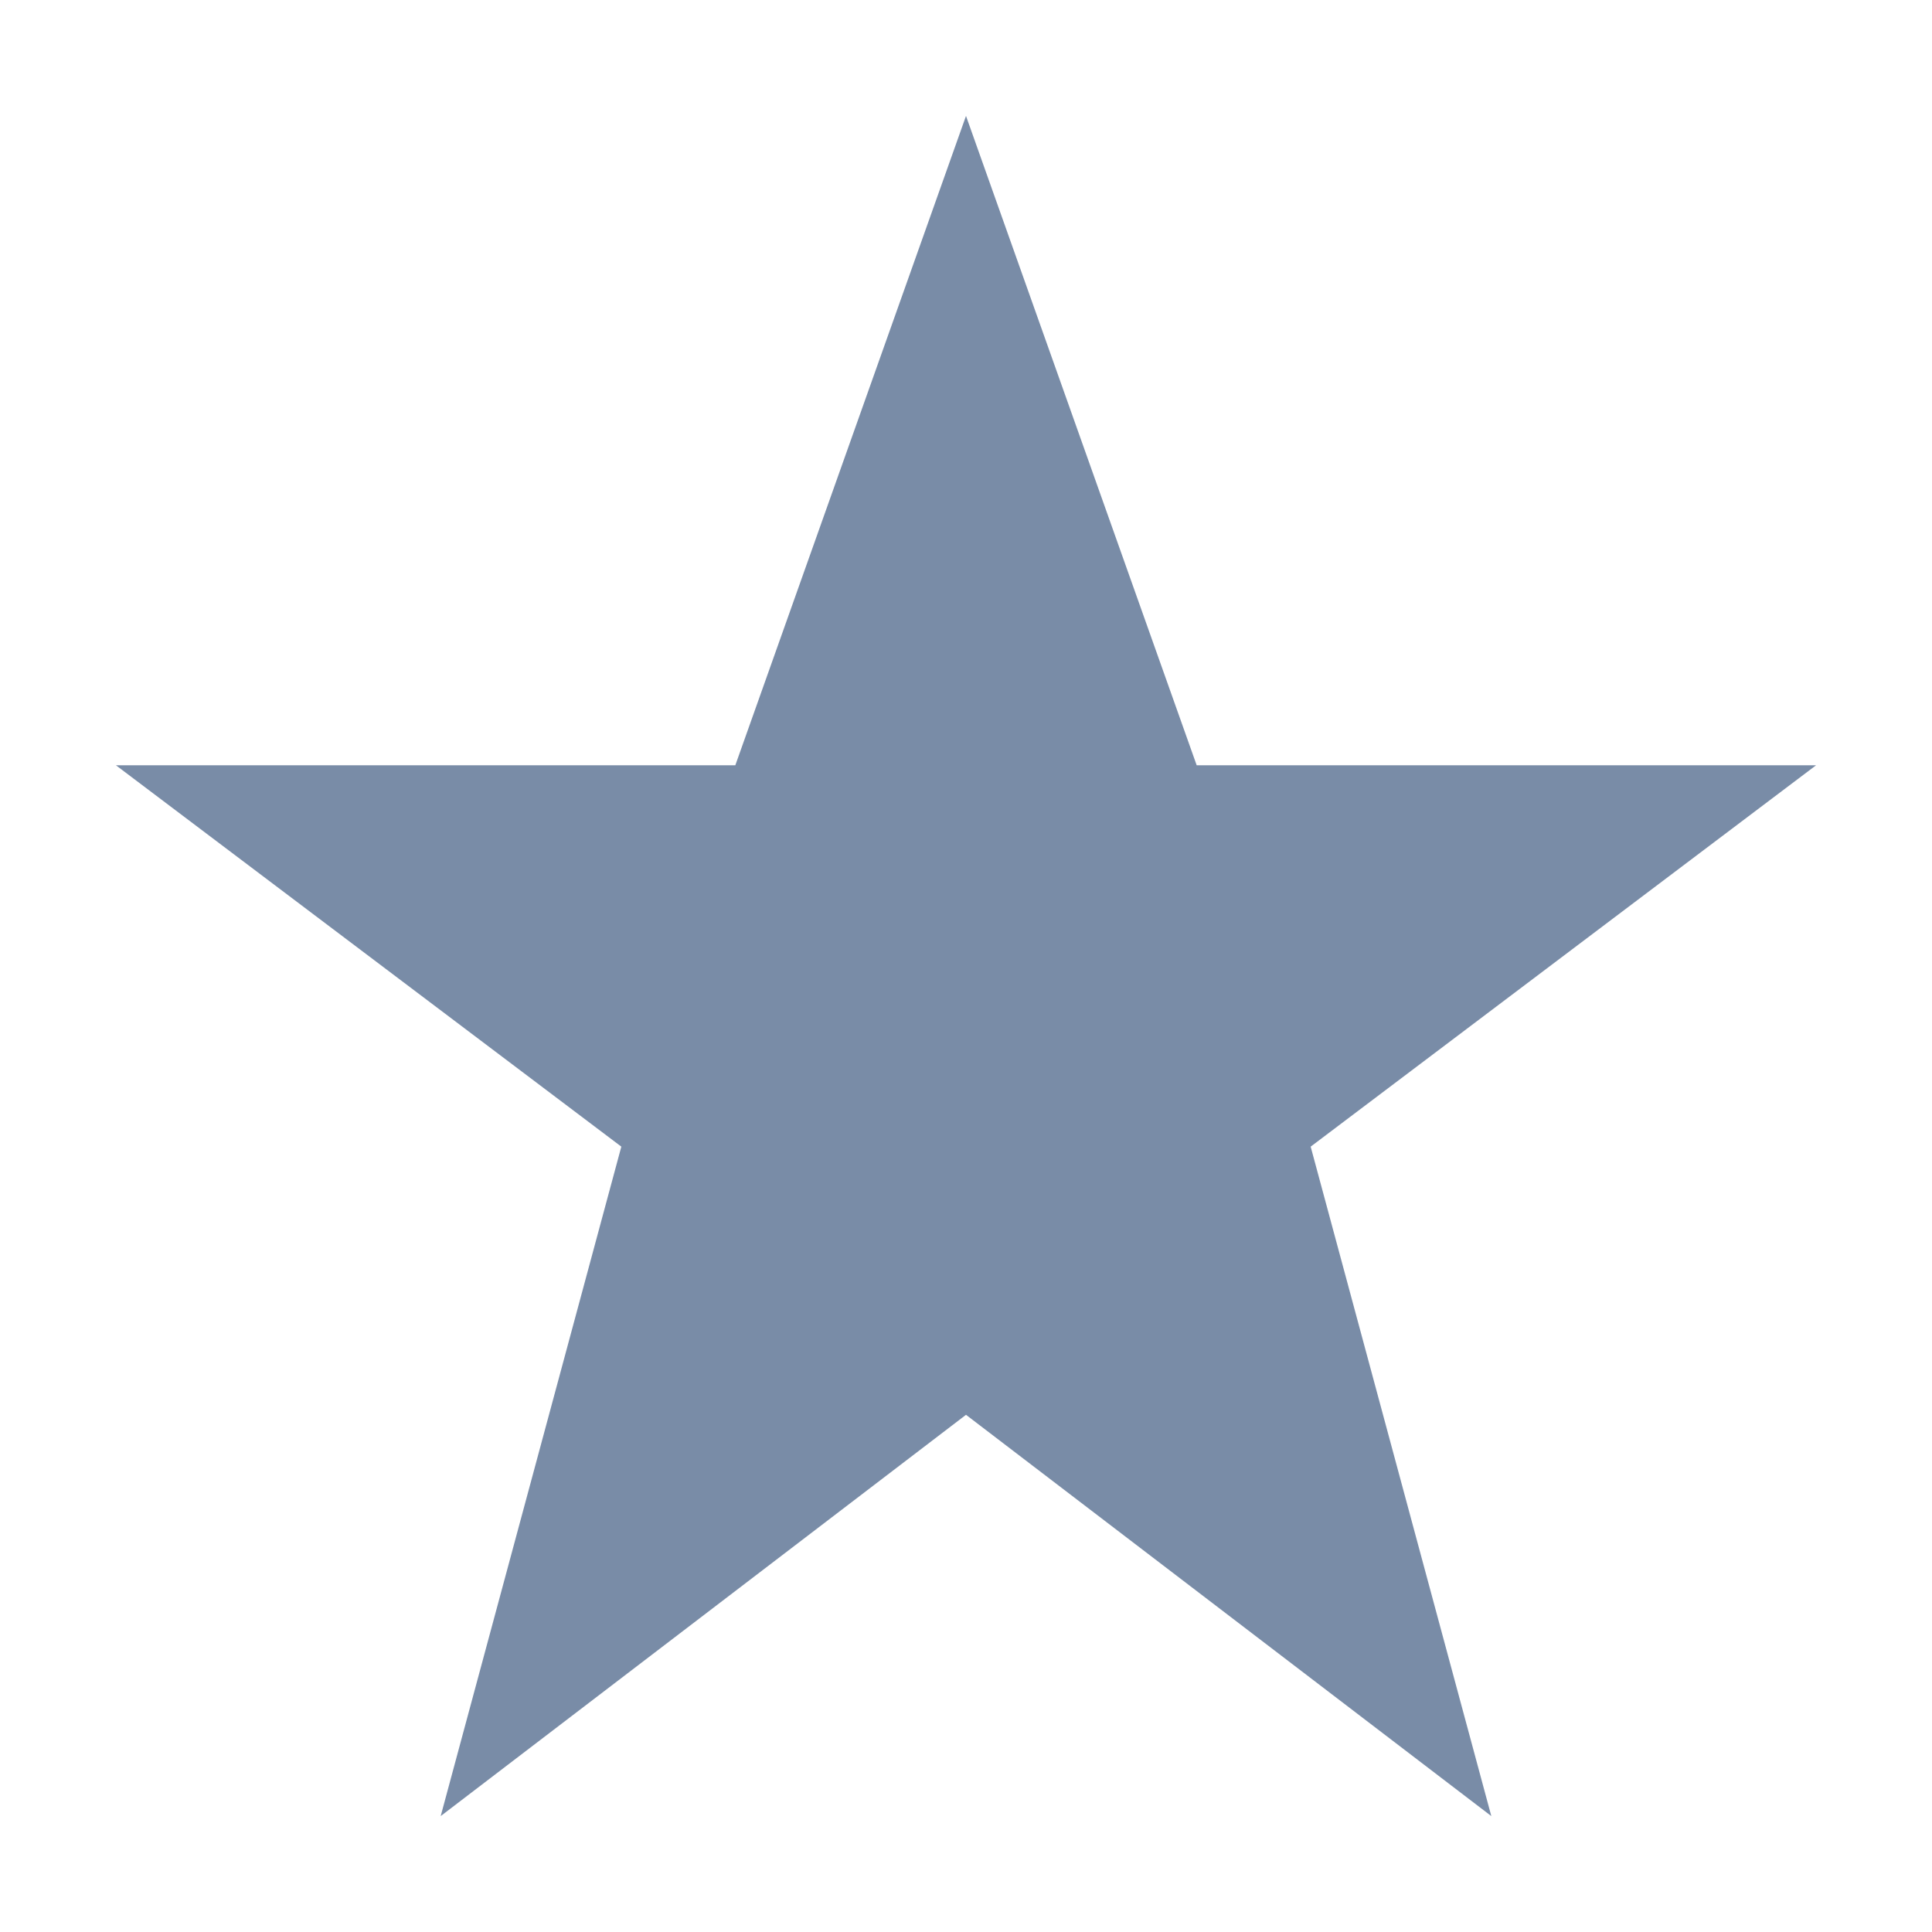 <?xml version="1.0" encoding="utf-8"?>
<!-- Generated by IcoMoon.io -->
<!DOCTYPE svg PUBLIC "-//W3C//DTD SVG 1.1//EN" "http://www.w3.org/Graphics/SVG/1.1/DTD/svg11.dtd">
<svg version="1.1" xmlns="http://www.w3.org/2000/svg" xmlns:xlink="http://www.w3.org/1999/xlink" width="20" height="20" viewBox="0 0 20 20">
<path fill="#798ca7" d="M10 1.2l2.388 6.722h6.412l-5.232 3.948 1.87 6.93-5.438-4.154-5.438 4.154 1.87-6.93-5.232-3.948h6.412z"></path>
</svg>
